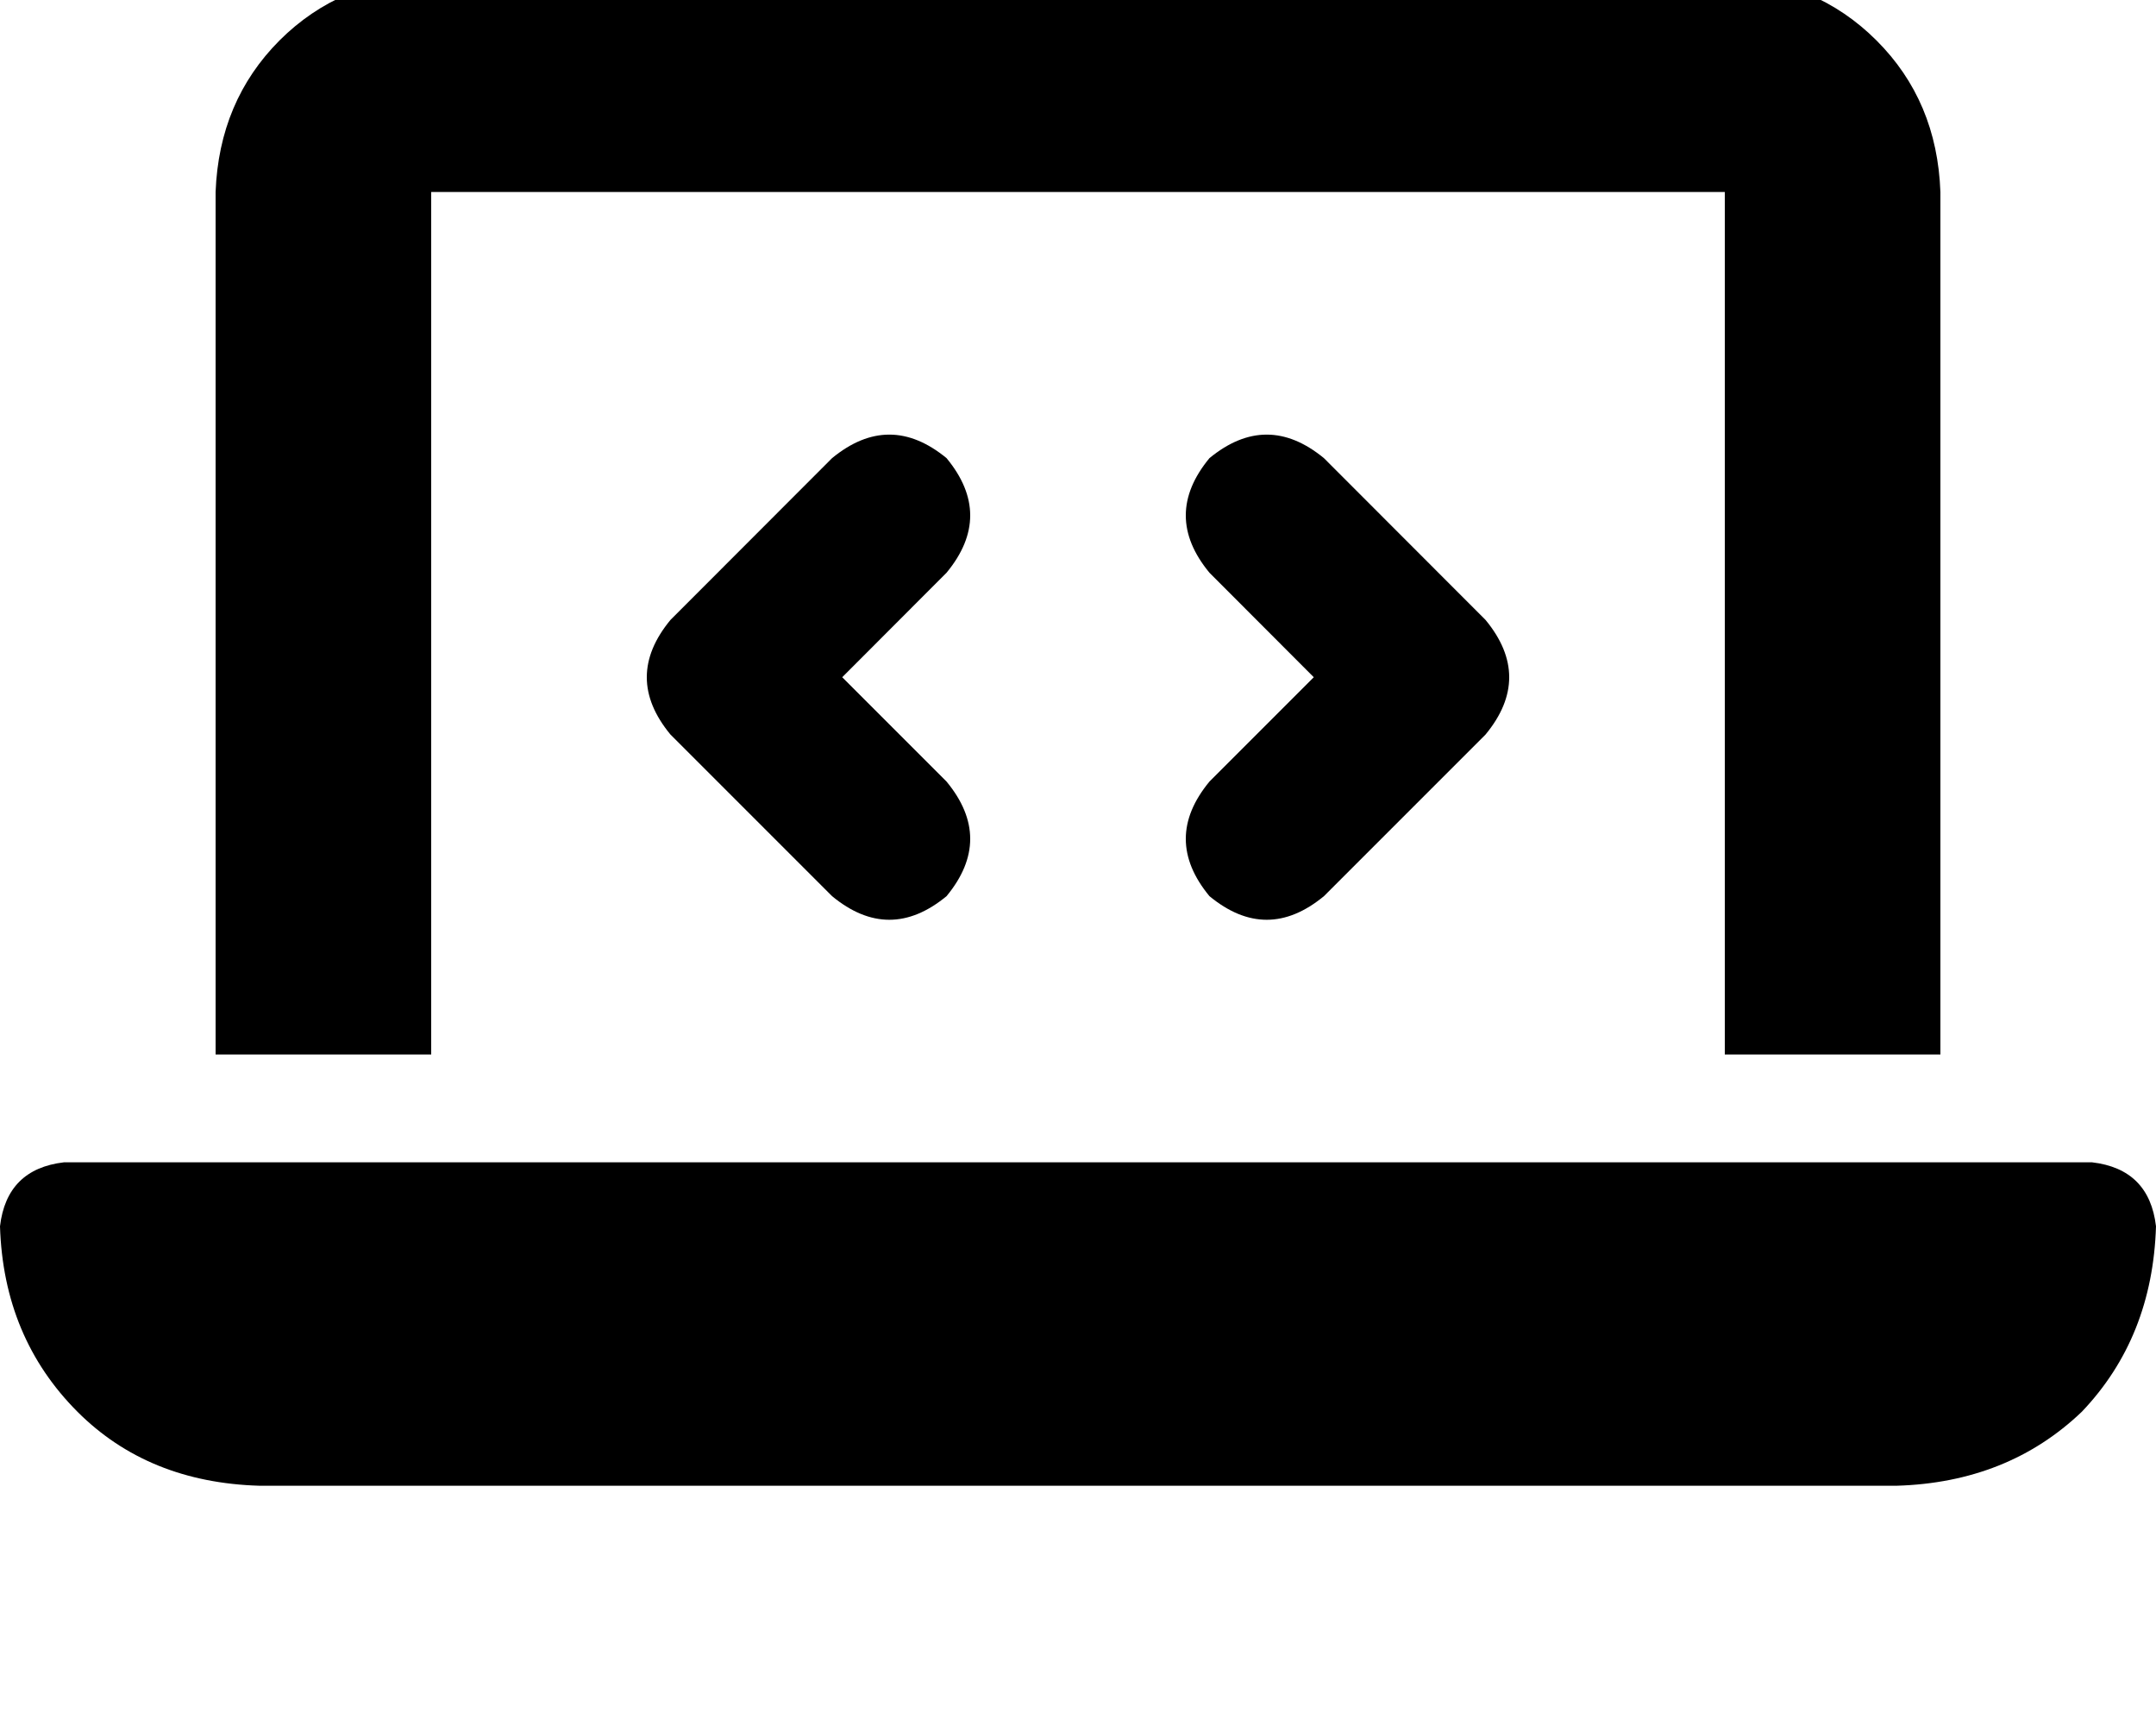 <svg height="1000" width="1250" xmlns="http://www.w3.org/2000/svg"><path d="M125 111.3q2 -52.7 37.1 -87.9 35.2 -35.1 87.9 -37.1h750q52.7 2 87.9 37.1t37.1 87.9v500h-125v-500H250v500H125v-500zM0 710.9q3.9 -33.2 37.1 -37.1h1175.8q33.2 3.9 37.1 37.1 -2 64.5 -43 107.5 -42.9 41 -107.4 42.9H150.4Q85.9 859.4 44.9 818.4 2 775.4 0 710.9zM548.8 332l-60.5 60.6L548.8 332l-60.5 60.6 60.5 60.5q27.4 33.2 0 66.4 -33.2 27.4 -66.4 0l-93.7 -93.7q-27.4 -33.2 0 -66.4l93.7 -93.8q33.2 -27.3 66.4 0 27.4 33.2 0 66.4zm218.8 -66.4l93.7 93.8 -93.7 -93.8 93.7 93.8q27.4 33.2 0 66.4l-93.7 93.7q-33.2 27.4 -66.4 0 -27.4 -33.2 0 -66.4l60.5 -60.5L701.2 332q-27.4 -33.2 0 -66.4 33.2 -27.3 66.4 0z"/></svg>
